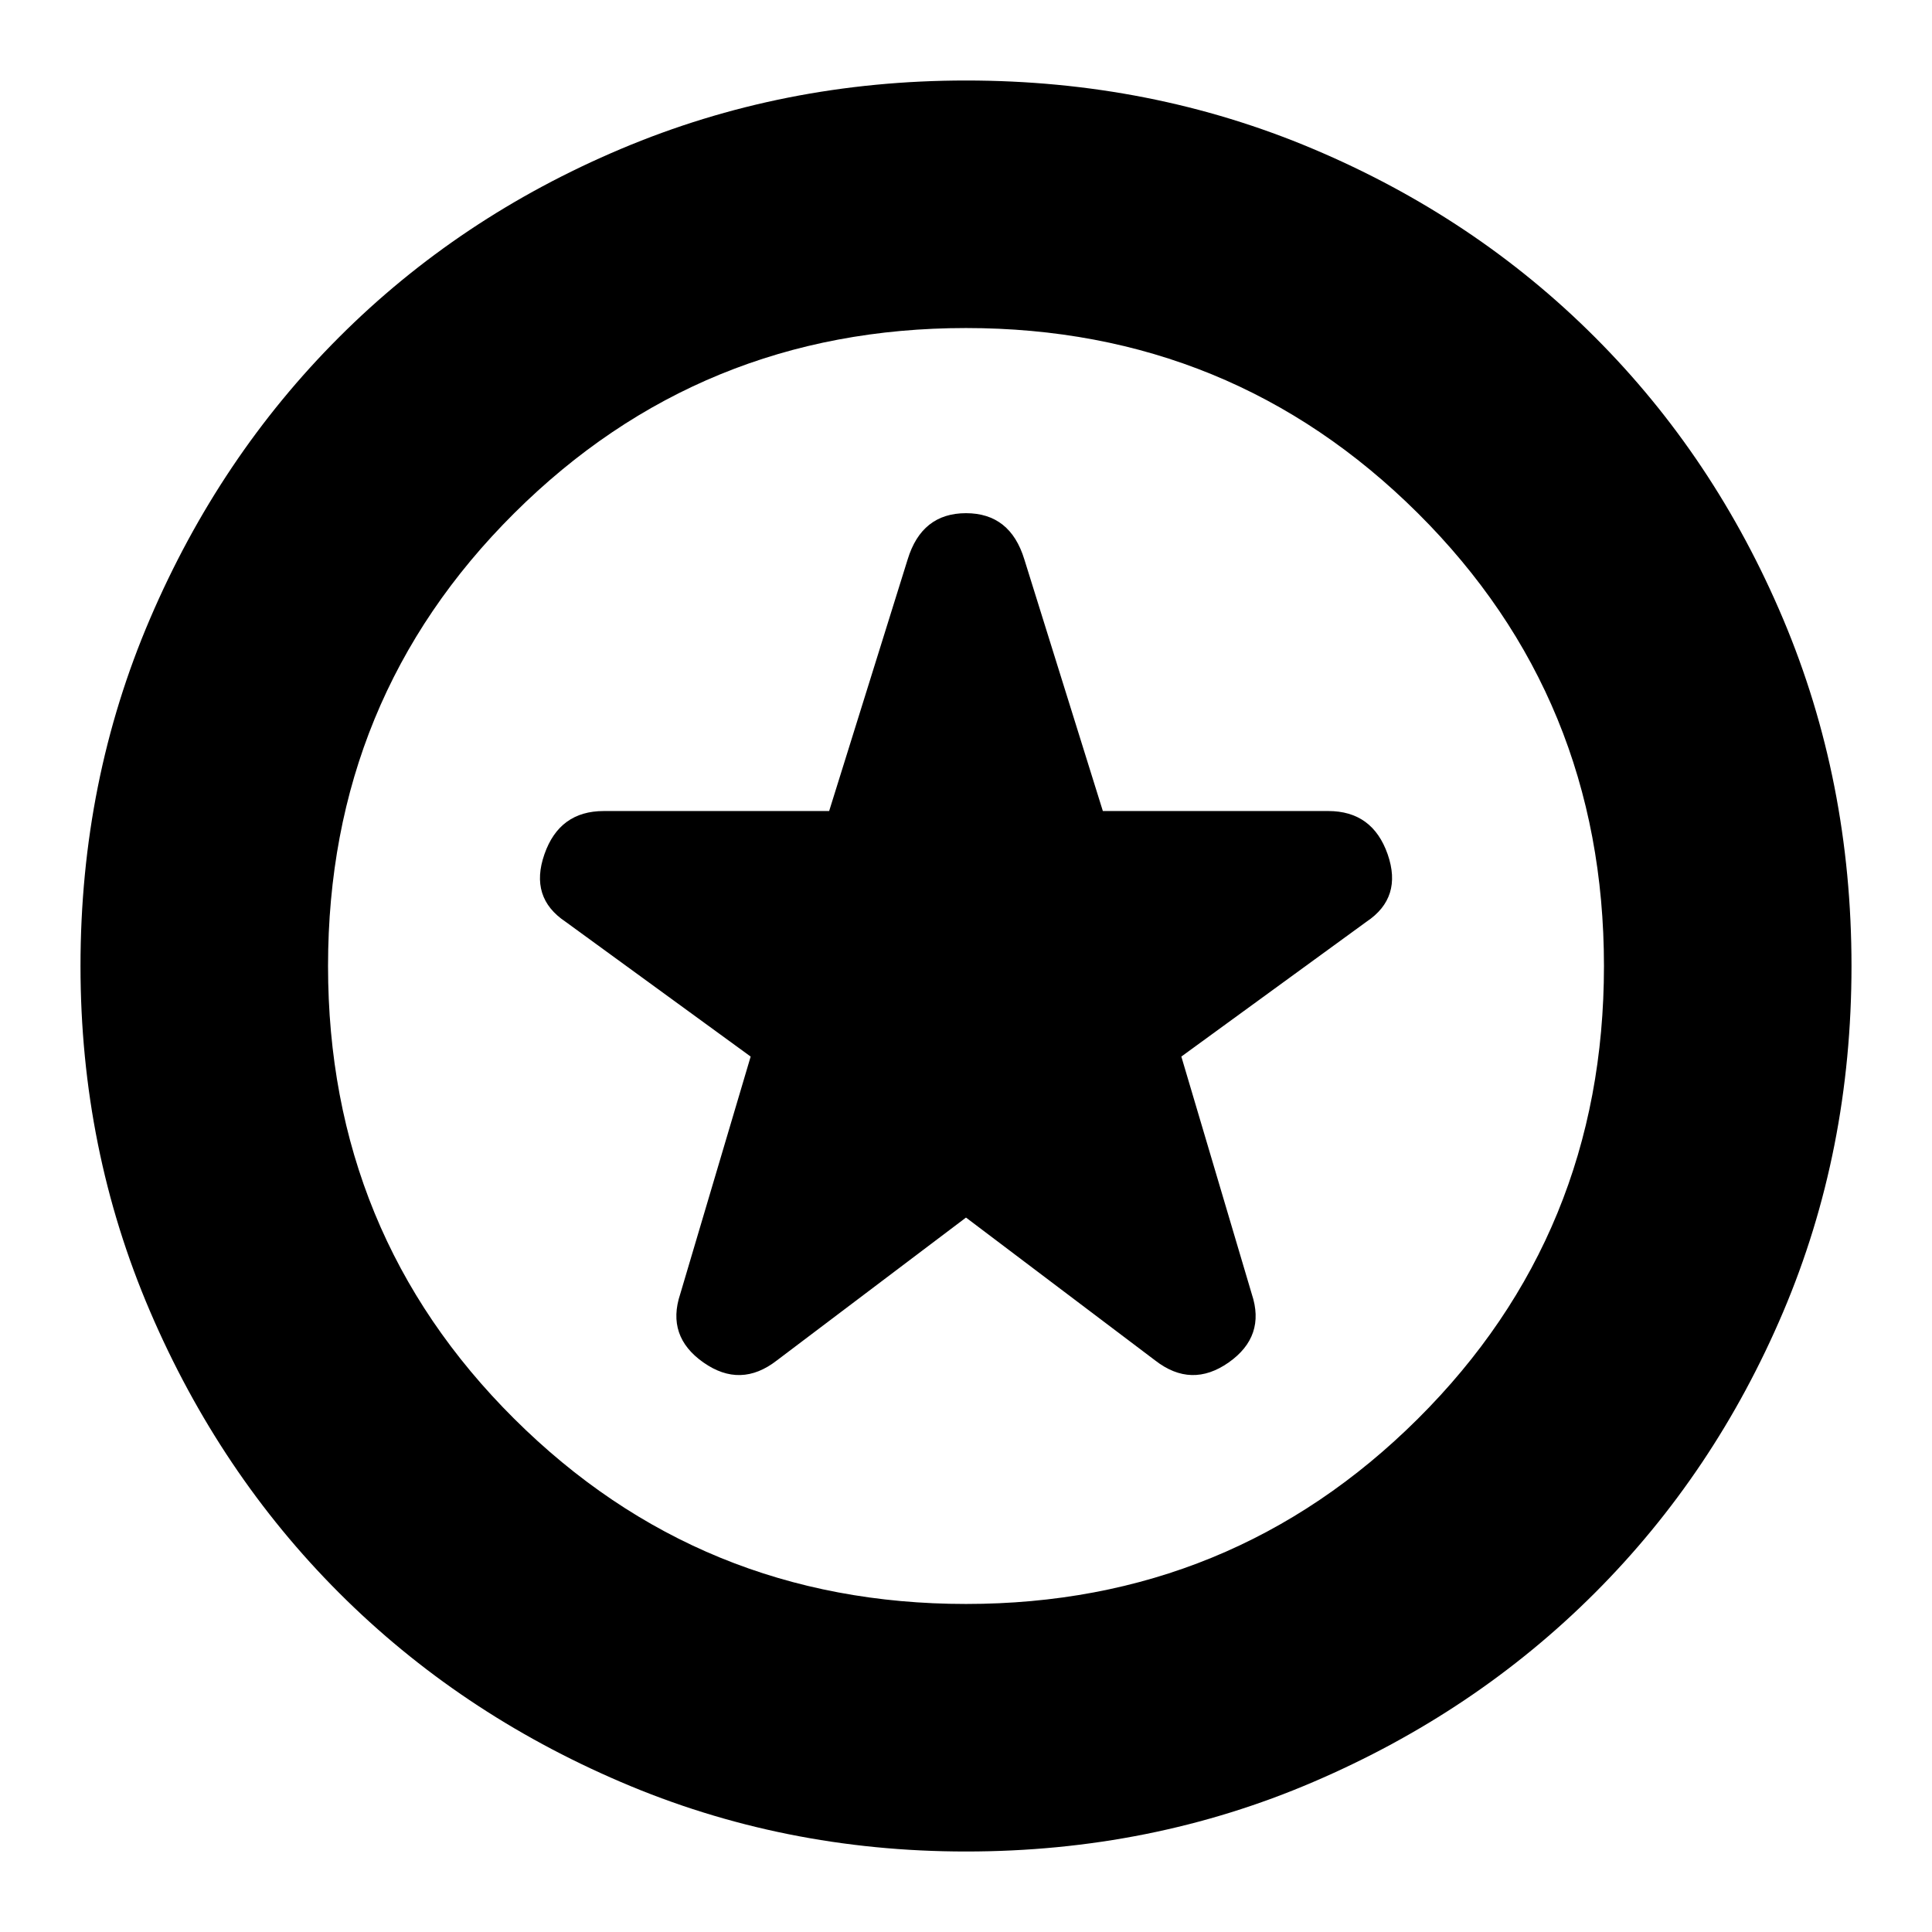 <svg xmlns="http://www.w3.org/2000/svg" height="24" width="24"><path d="m12 15.125 2.35 1.775q.45.35.913.025.462-.325.287-.85l-.875-2.95 2.3-1.675q.45-.3.263-.838-.188-.537-.738-.537h-2.8l-.975-3.125q-.175-.575-.725-.575t-.725.575l-.975 3.125H7.5q-.55 0-.737.537-.188.538.262.838l2.3 1.675-.875 2.95q-.175.525.288.85.462.325.912-.025ZM12 23q-2.275 0-4.287-.863-2.013-.862-3.5-2.349-1.488-1.488-2.35-3.5Q1 14.275 1 12q0-2.3.863-4.312.862-2.013 2.35-3.5Q5.7 2.7 7.713 1.85 9.725 1 12 1q2.3 0 4.312.85 2.013.85 3.5 2.338 1.488 1.487 2.338 3.5Q23 9.7 23 12q0 2.3-.85 4.3t-2.338 3.488q-1.487 1.487-3.5 2.349Q14.3 23 12 23Zm0-11Zm0 7.925q3.3 0 5.613-2.3 2.312-2.3 2.312-5.625t-2.312-5.625Q15.3 4.075 12 4.075q-3.3 0-5.612 2.3Q4.075 8.675 4.075 12t2.313 5.625q2.312 2.3 5.612 2.3Z"/></svg>